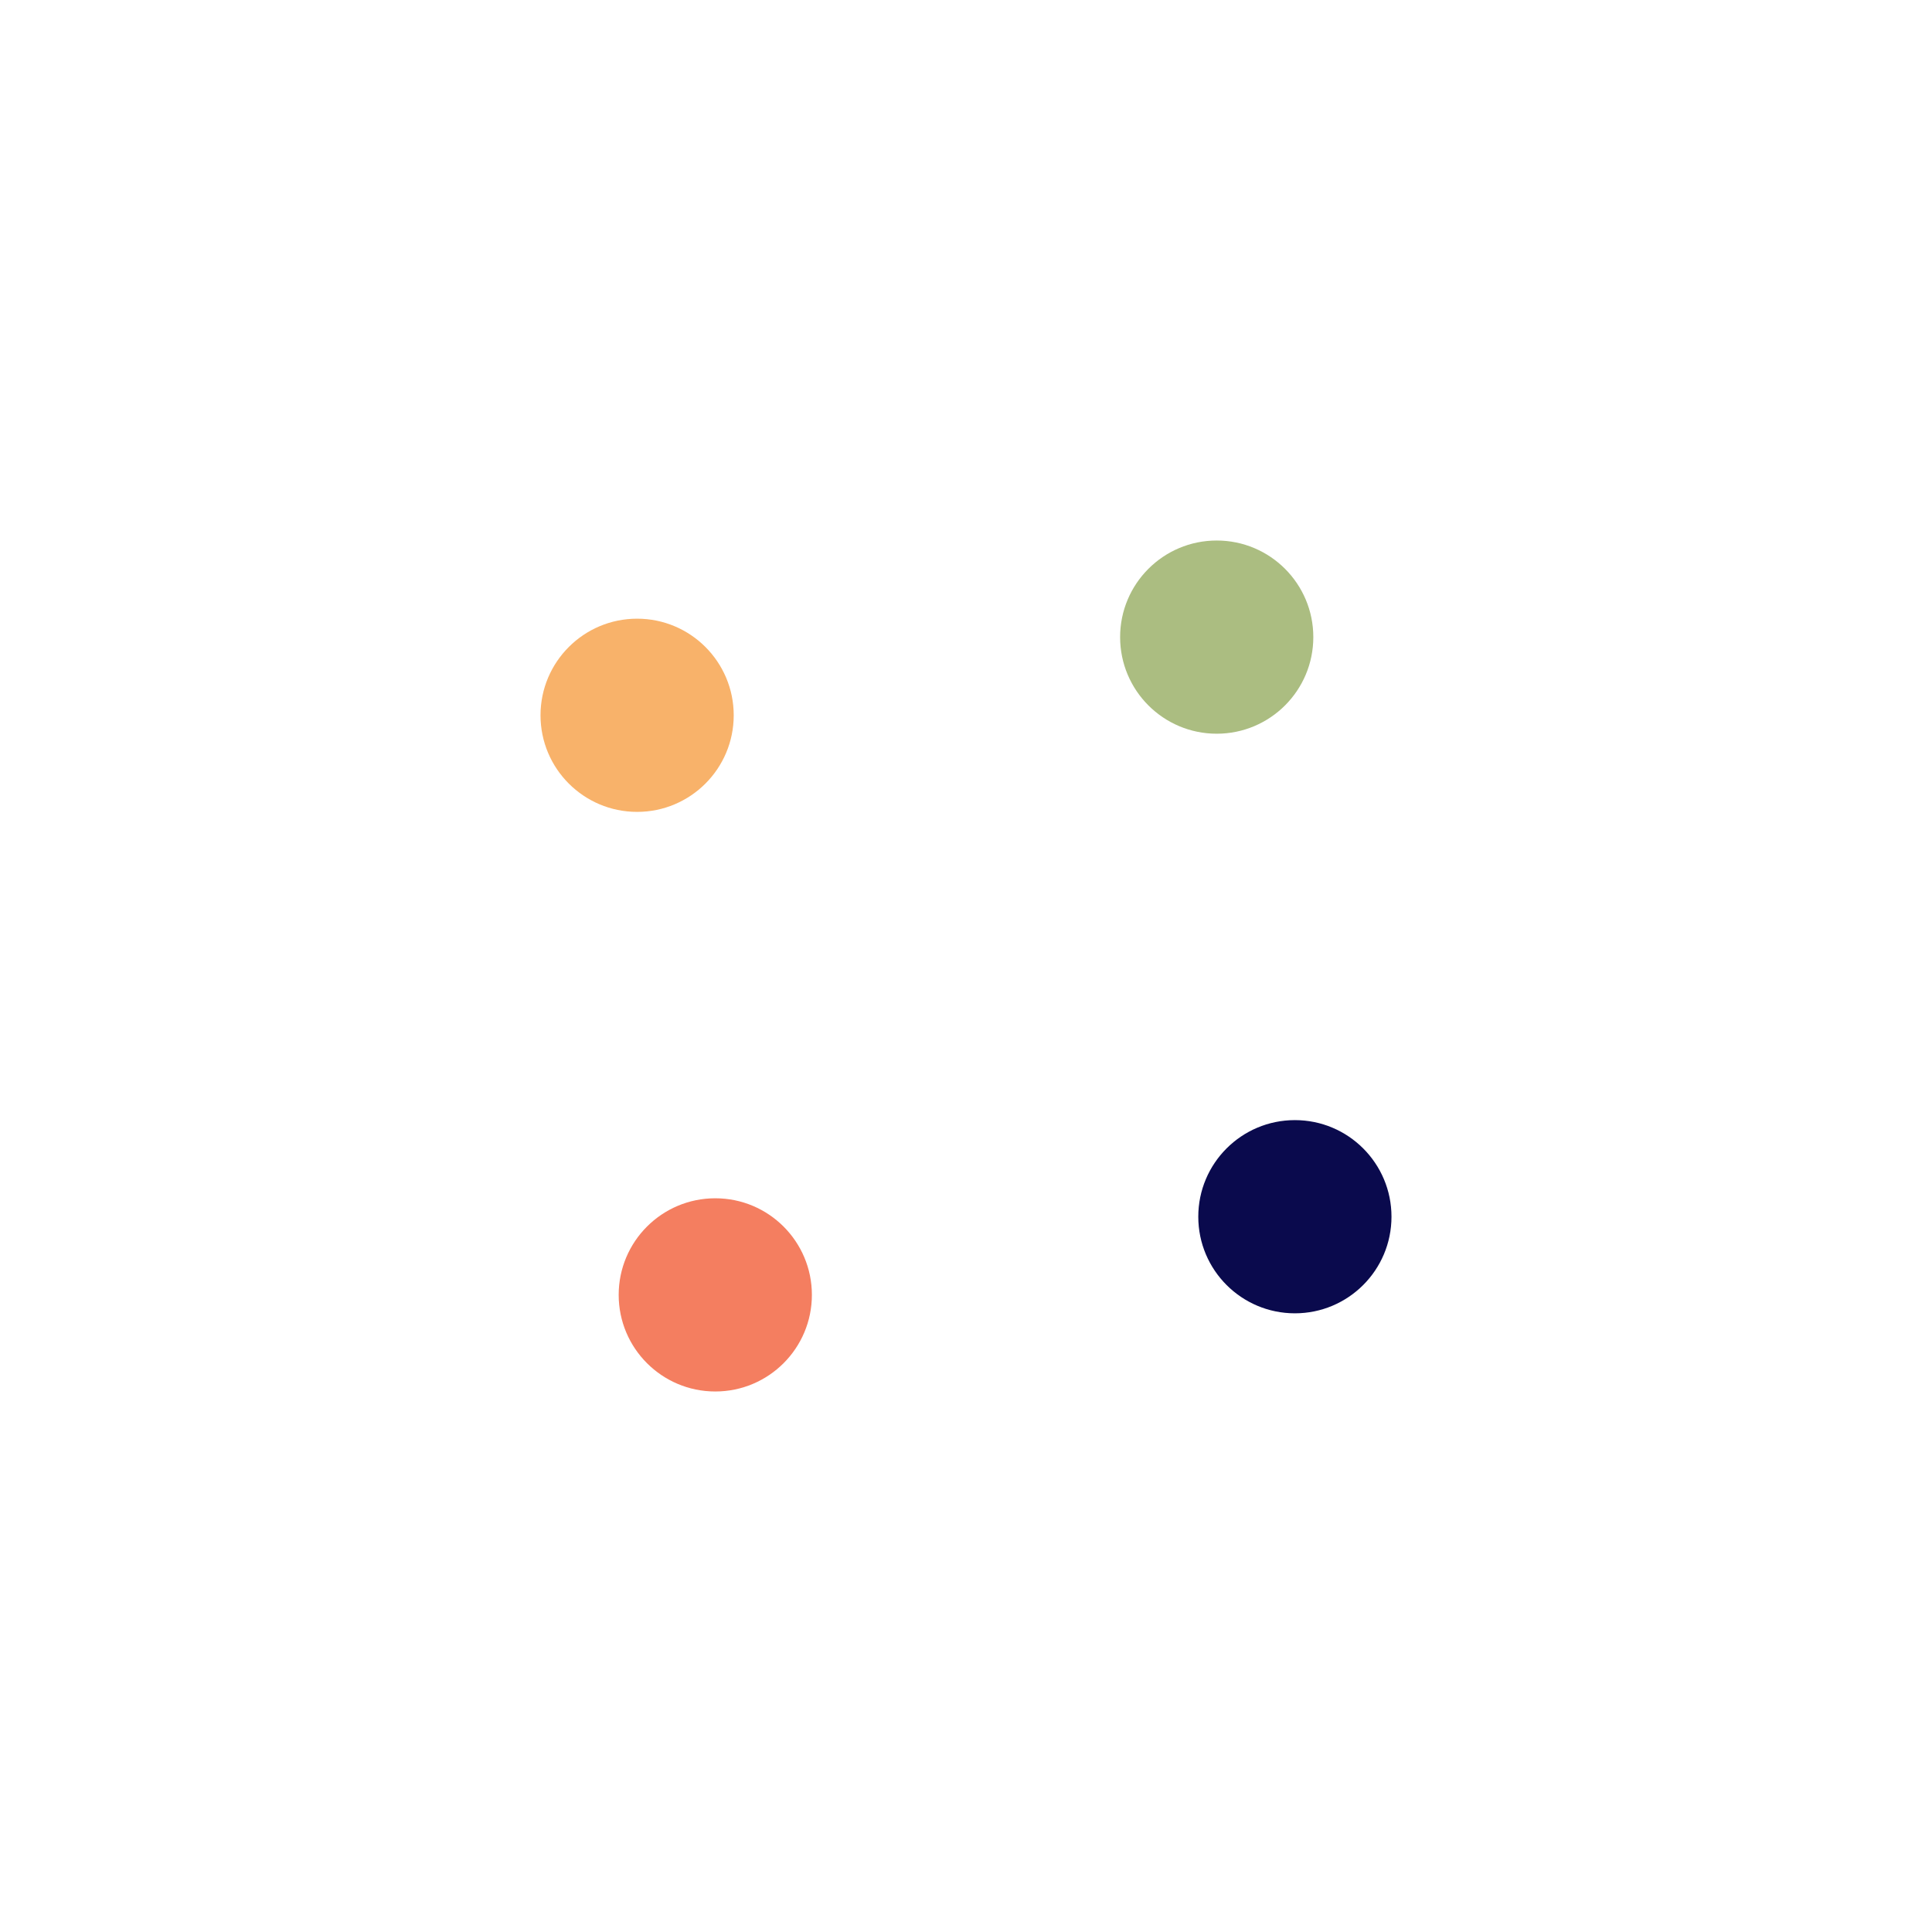 <svg class="lds-balls" width="50%" height="50%" xmlns="http://www.w3.org/2000/svg" xmlns:xlink="http://www.w3.org/1999/xlink" viewBox="0 0 100 100" preserveAspectRatio="xMidYMid"><circle cx="67.023" cy="62.977" r="5" fill="#0a0a4d">
  <animate attributeName="cx" values="80;50" keyTimes="0;1" dur="1s" repeatCount="indefinite"></animate>
  <animate attributeName="cy" values="50;80" keyTimes="0;1" dur="1s" repeatCount="indefinite"></animate>
  <animate attributeName="fill" values="#0a0a4d" keyTimes="0;1" dur="1s" repeatCount="indefinite"></animate>
</circle><circle cx="37.023" cy="67.023" r="5" fill="#f47e60">
  <animate attributeName="cx" values="50;20" keyTimes="0;1" dur="1s" repeatCount="indefinite"></animate>
  <animate attributeName="cy" values="80;50" keyTimes="0;1" dur="1s" repeatCount="indefinite"></animate>
  <animate attributeName="fill" values="#444444;#00000" keyTimes="0;1" dur="1s" repeatCount="indefinite"></animate>
</circle><circle cx="32.977" cy="37.023" r="5" fill="#f8b26a">
  <animate attributeName="cx" values="20;50" keyTimes="0;1" dur="1s" repeatCount="indefinite"></animate>
  <animate attributeName="cy" values="50;20" keyTimes="0;1" dur="1s" repeatCount="indefinite"></animate>
  <animate attributeName="fill" values="#f8b26a;#abbd81" keyTimes="0;1" dur="1s" repeatCount="indefinite"></animate>
</circle><circle cx="62.977" cy="32.977" r="5" fill="#abbd81">
  <animate attributeName="cx" values="50;80" keyTimes="0;1" dur="1s" repeatCount="indefinite"></animate>
  <animate attributeName="cy" values="20;50" keyTimes="0;1" dur="1s" repeatCount="indefinite"></animate>
  <animate attributeName="fill" values="#abbd81;#e15b64" keyTimes="0;1" dur="1s" repeatCount="indefinite"></animate>
</circle></svg>